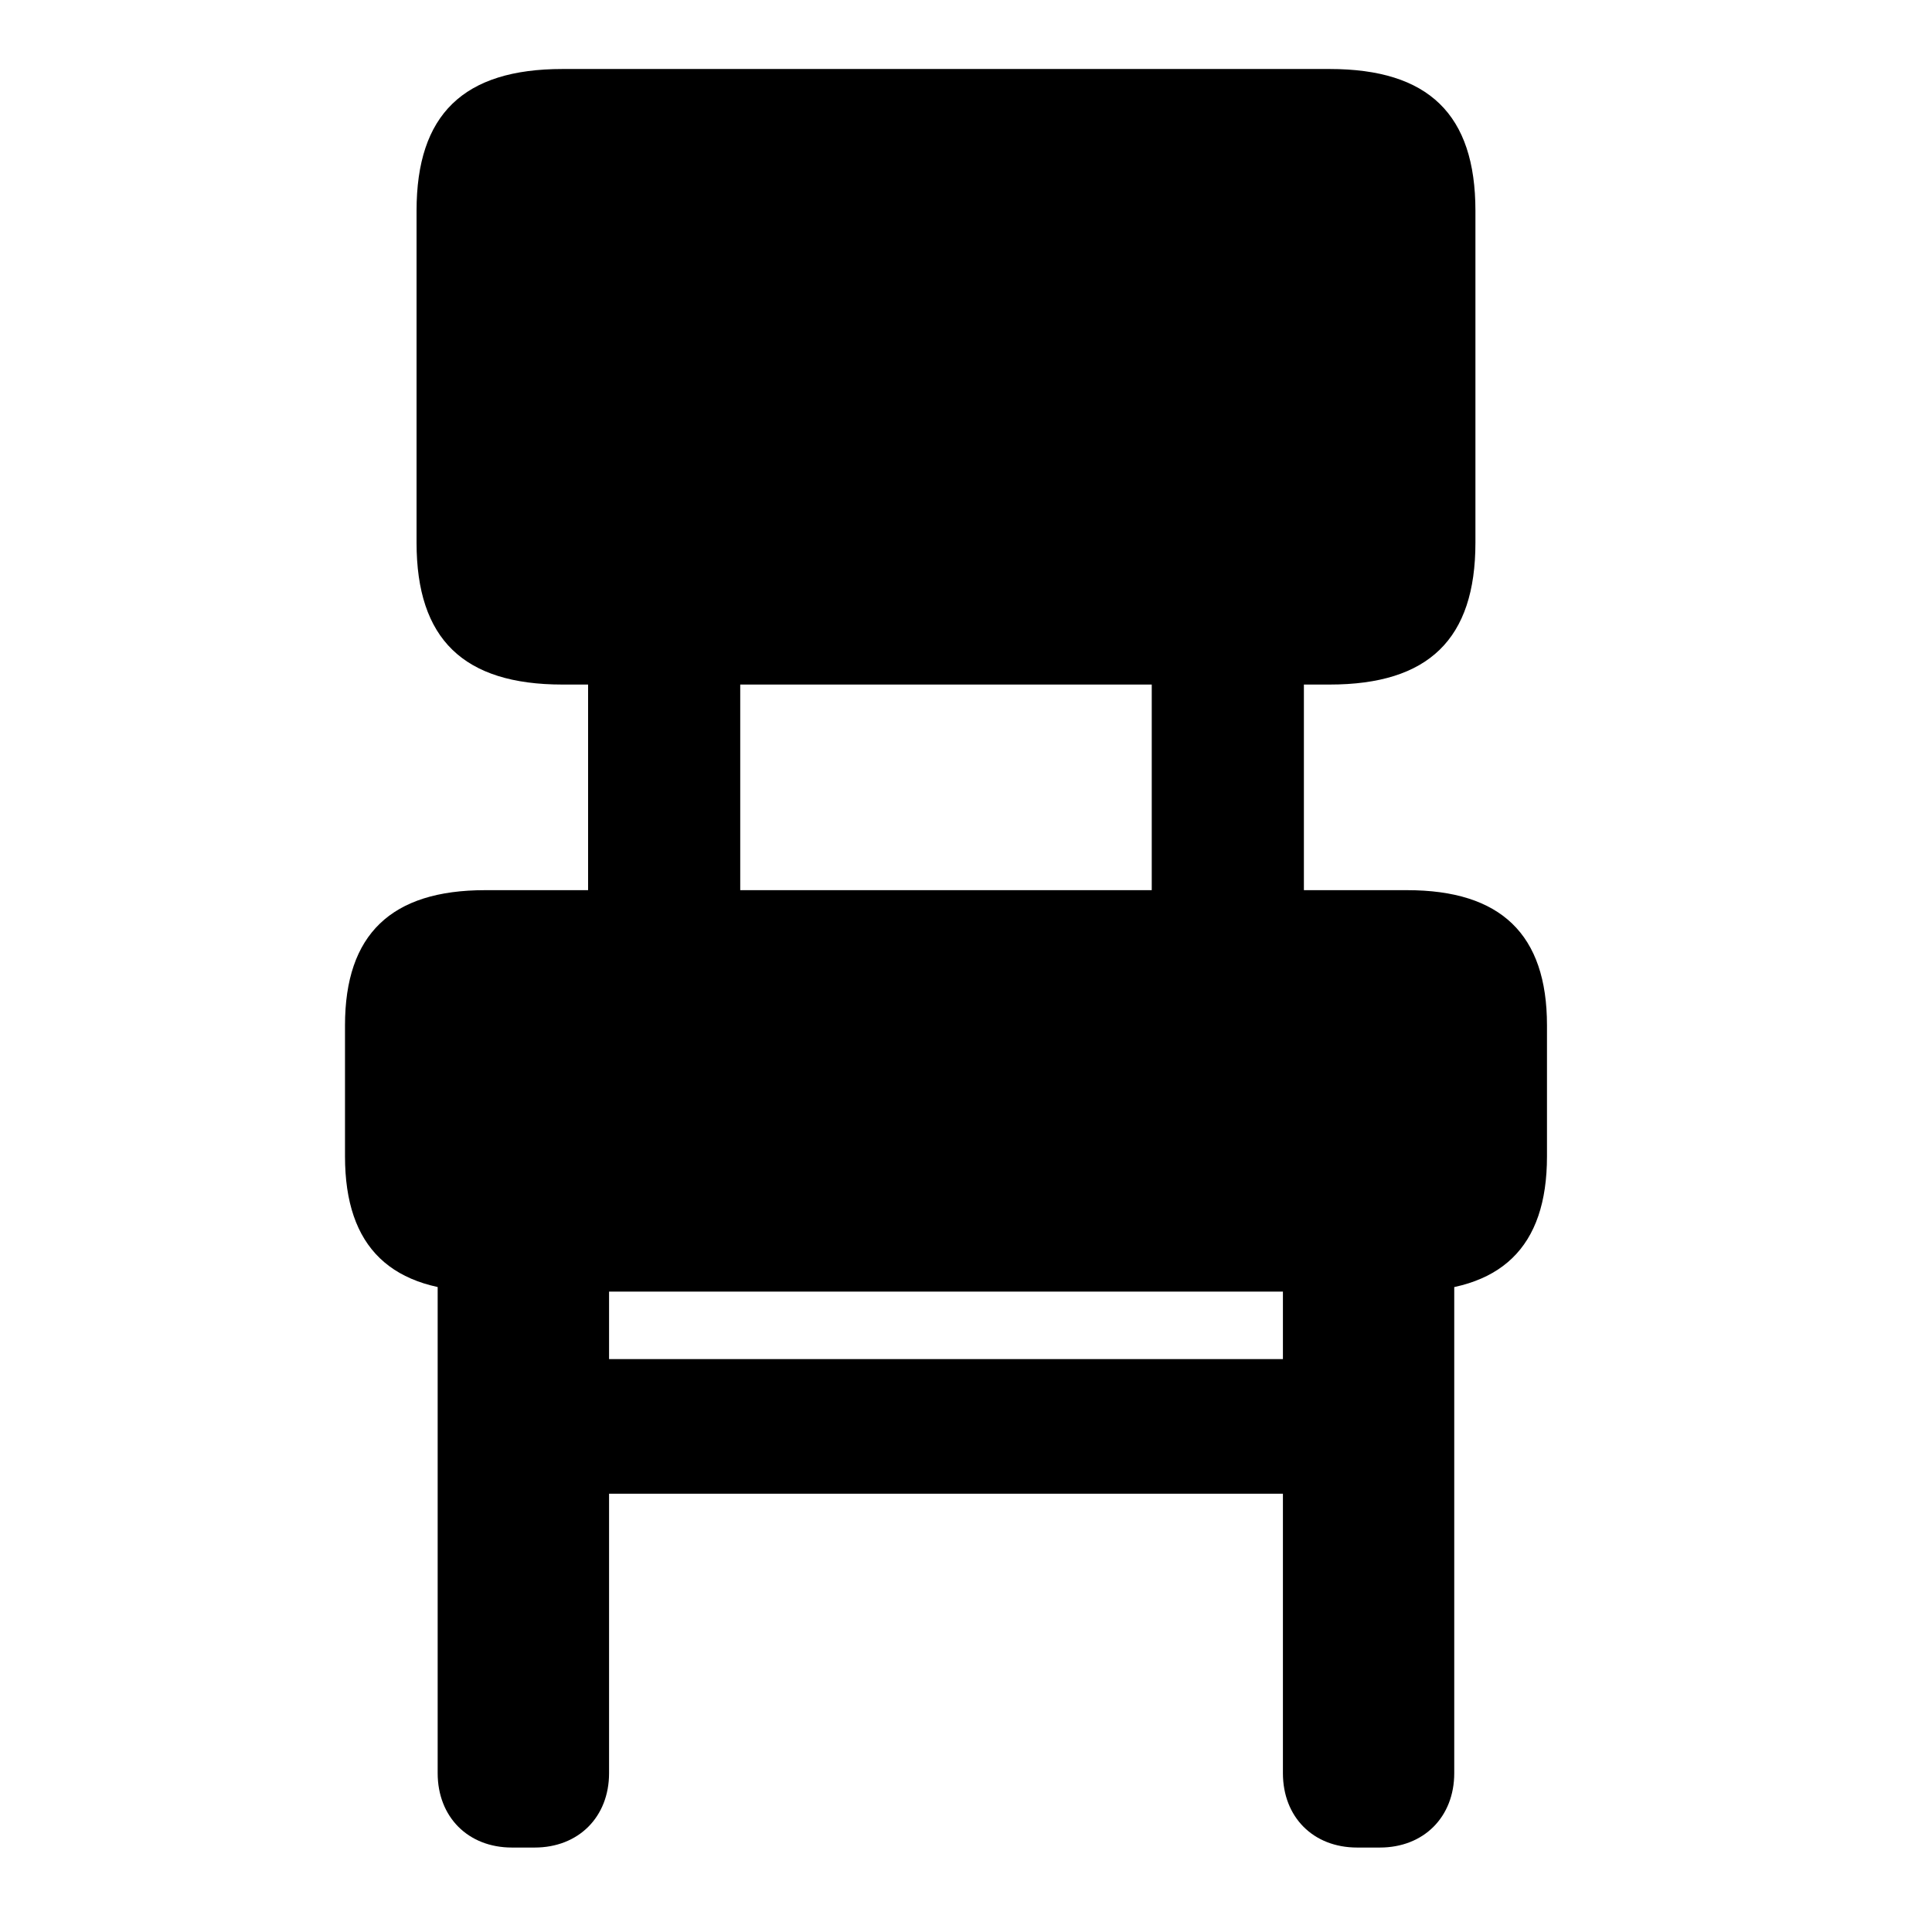 <svg width="28" height="28" viewBox="0 0 28 28" fill="none" xmlns="http://www.w3.org/2000/svg">
<path d="M8.523 13.858H10.728V8.694H8.523V13.858ZM16.692 13.858H18.897V8.694H16.692V13.858ZM7.419 26.776H7.749C8.384 26.776 8.827 26.333 8.827 25.698V17.886H6.343V25.698C6.343 26.333 6.784 26.776 7.419 26.776ZM8.095 21.648H19.325V19.697H8.095V21.648ZM19.669 26.776H19.998C20.634 26.776 21.076 26.333 21.076 25.698V17.886H18.593V25.698C18.593 26.333 19.031 26.776 19.669 26.776ZM8.152 9.921H19.27C20.704 9.921 21.383 9.263 21.383 7.865V3.054C21.383 1.658 20.704 1 19.27 1H8.152C6.718 1 6.037 1.658 6.037 3.054V7.865C6.037 9.263 6.718 9.921 8.152 9.921ZM7.029 18.719H20.393C21.75 18.719 22.42 18.082 22.42 16.759V14.859C22.42 13.54 21.75 12.901 20.393 12.901H7.029C5.672 12.901 5 13.54 5 14.859V16.759C5 18.082 5.672 18.719 7.029 18.719Z" fill="black"/>
</svg>
